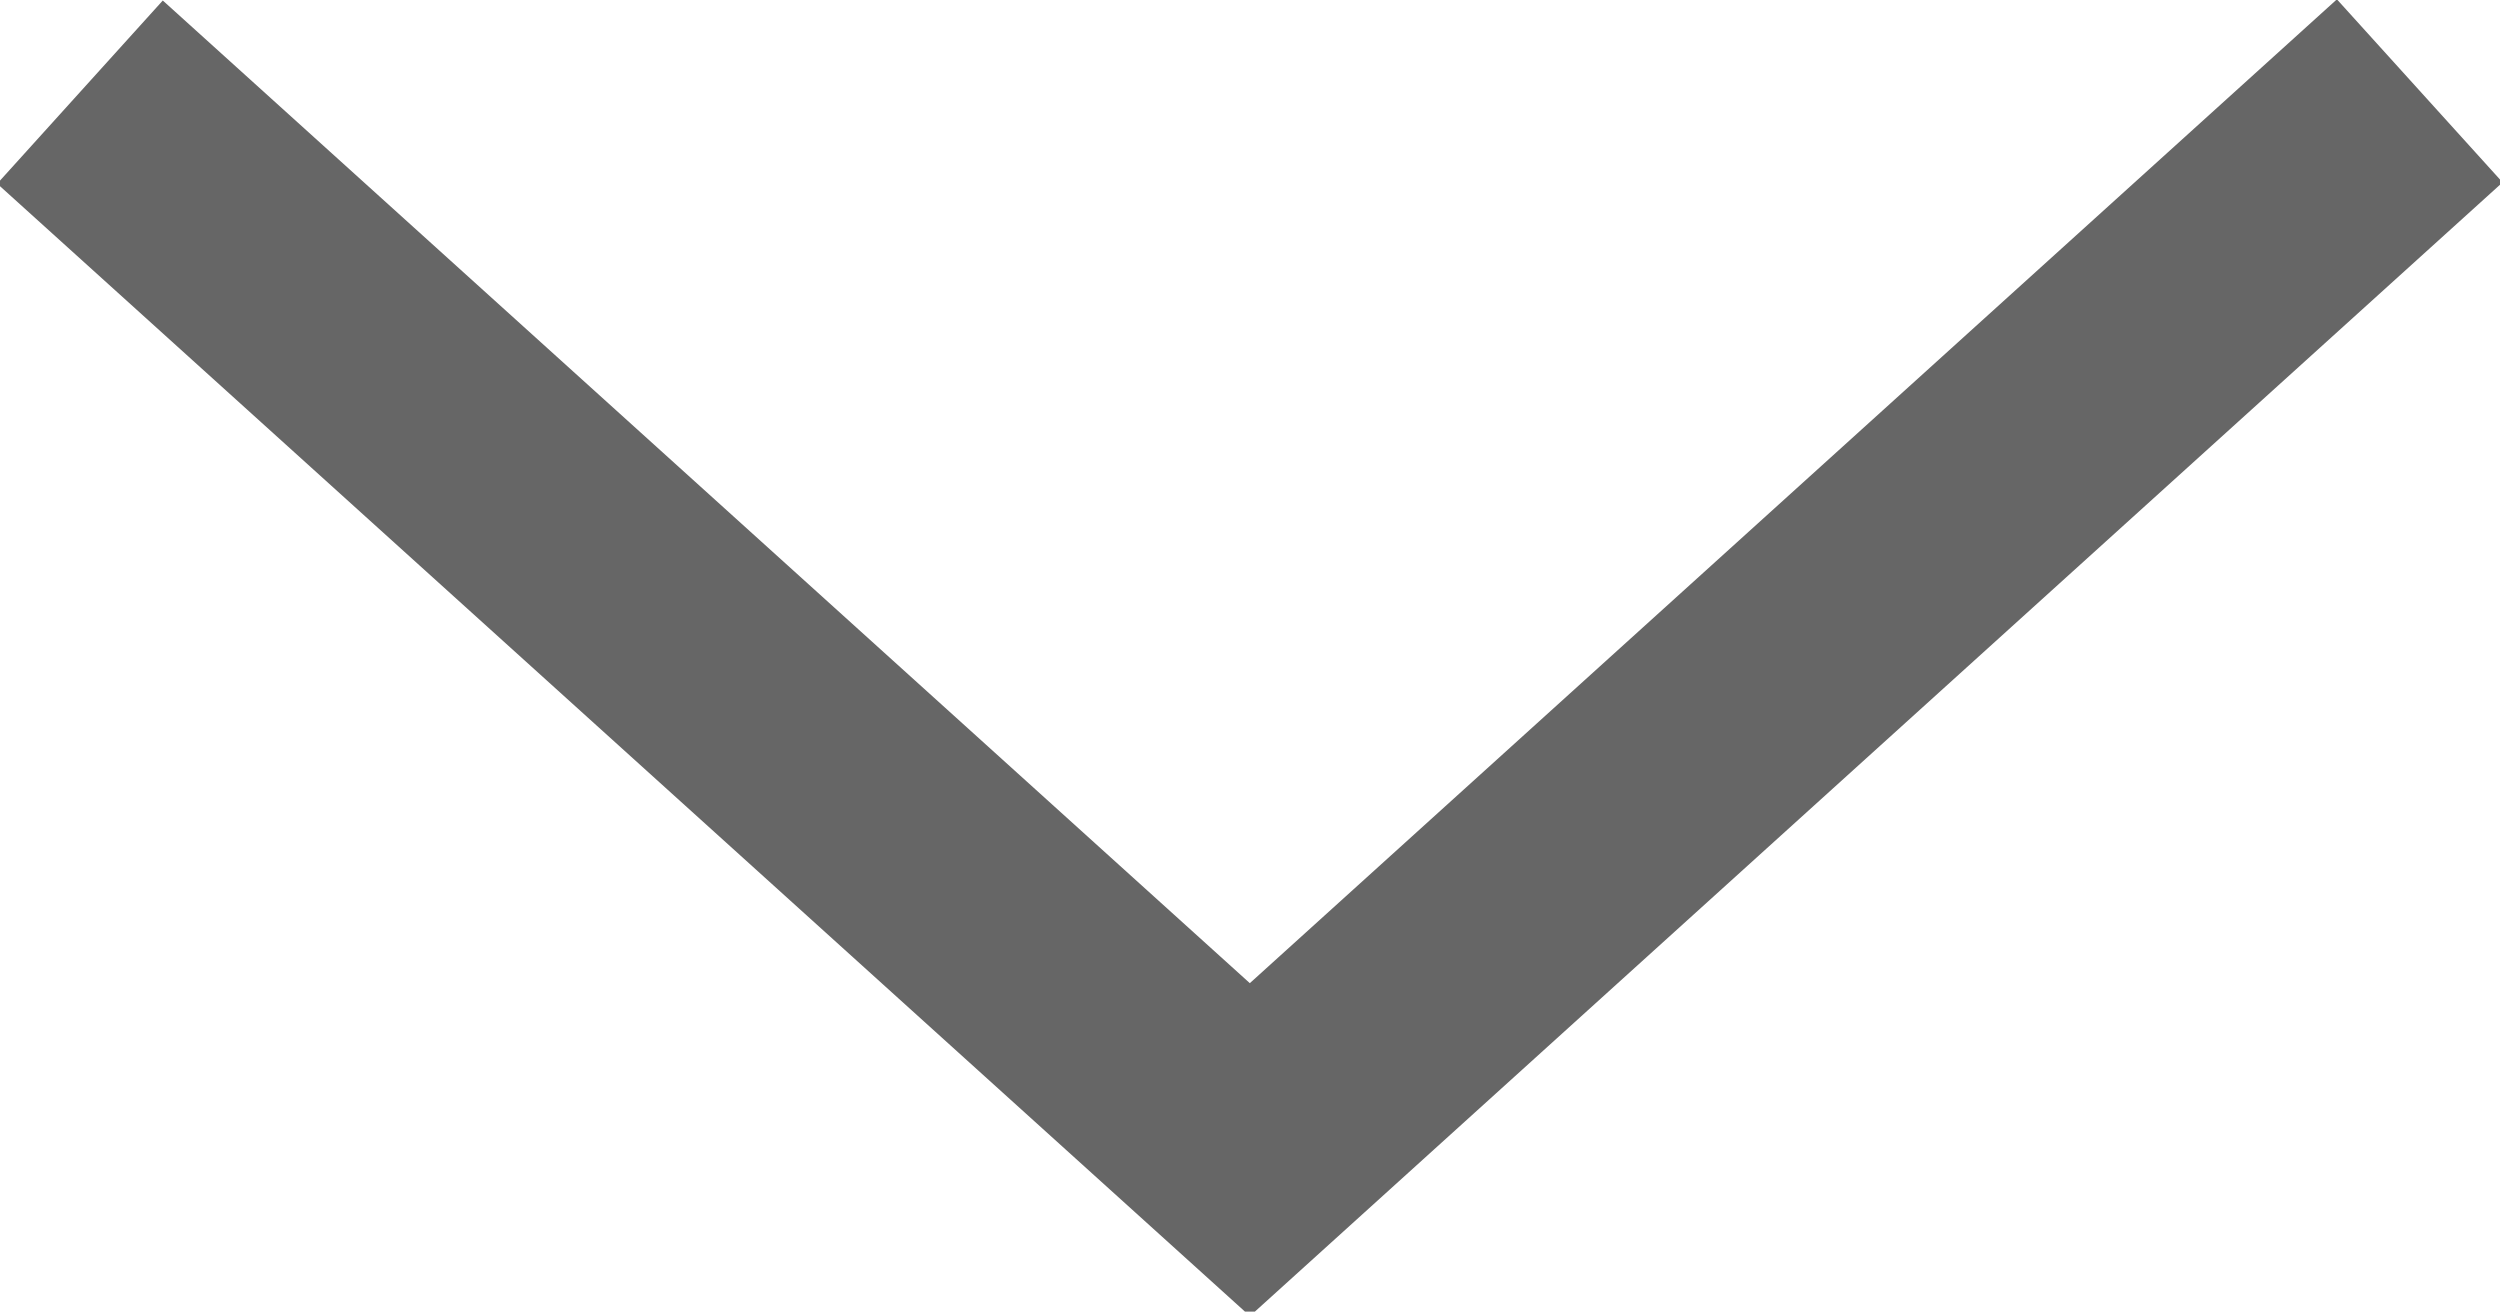 <svg xmlns="http://www.w3.org/2000/svg" width="10.125" height="5.312" viewBox="0 0 10.125 5.312">
  <defs>
    <style>
      .cls-1 {
        fill: none;
        stroke: #666;
        stroke-width: 1px;
        fill-rule: evenodd;
      }
    </style>
  </defs>
  <path id="arrow" class="cls-1" d="M514.269,518.712L509.531,523l-4.738-4.283" transform="translate(-504.469 -518.344)"/>
</svg>
